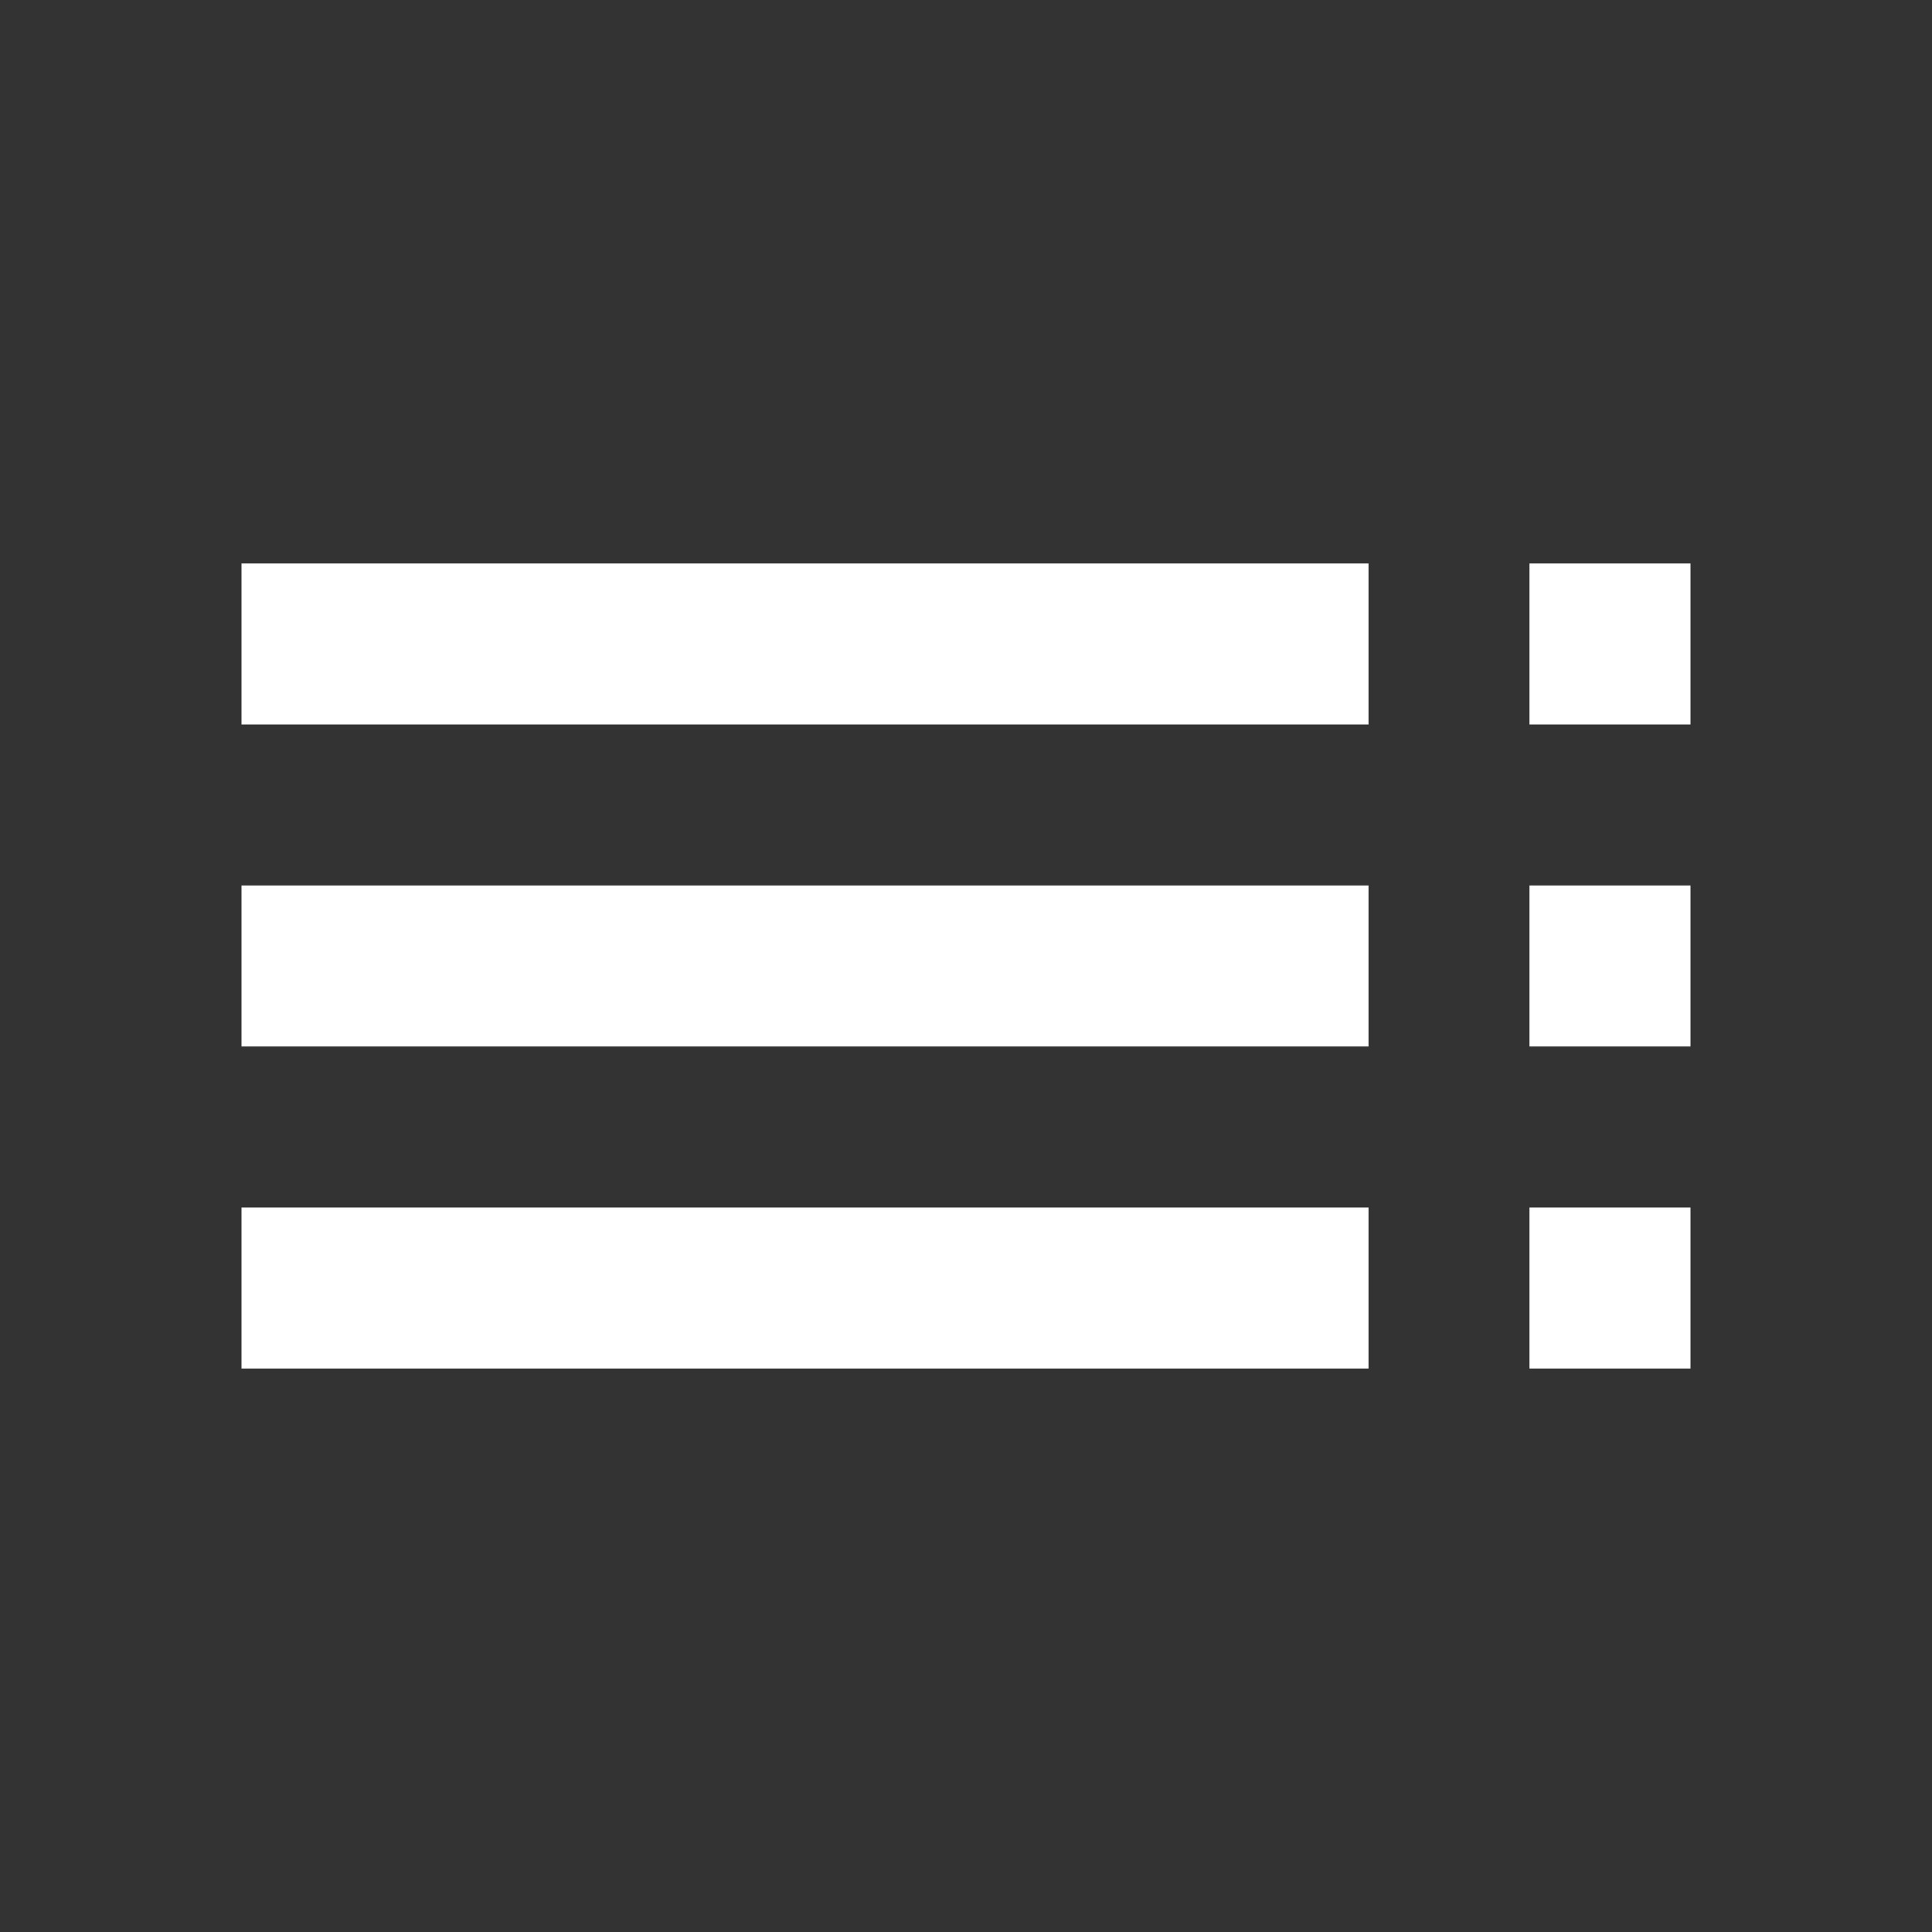 <!-- Generated by IcoMoon.io -->
<svg version="1.1" xmlns="http://www.w3.org/2000/svg" width="32" height="32" viewBox="0 0 32 32">
<rect x="0" y="0" width="32" height="32" fill="#333333" stroke="none"/>
<title>mt-toc</title>
<path fill="#fff" d="M4 12h18.667v-2.667h-18.667v2.667zM4 17.333h18.667v-2.667h-18.667v2.667zM4 22.667h18.667v-2.667h-18.667v2.667zM25.333 22.667h2.667v-2.667h-2.667v2.667zM25.333 9.333v2.667h2.667v-2.667h-2.667zM25.333 17.333h2.667v-2.667h-2.667v2.667z"></path>
</svg>
